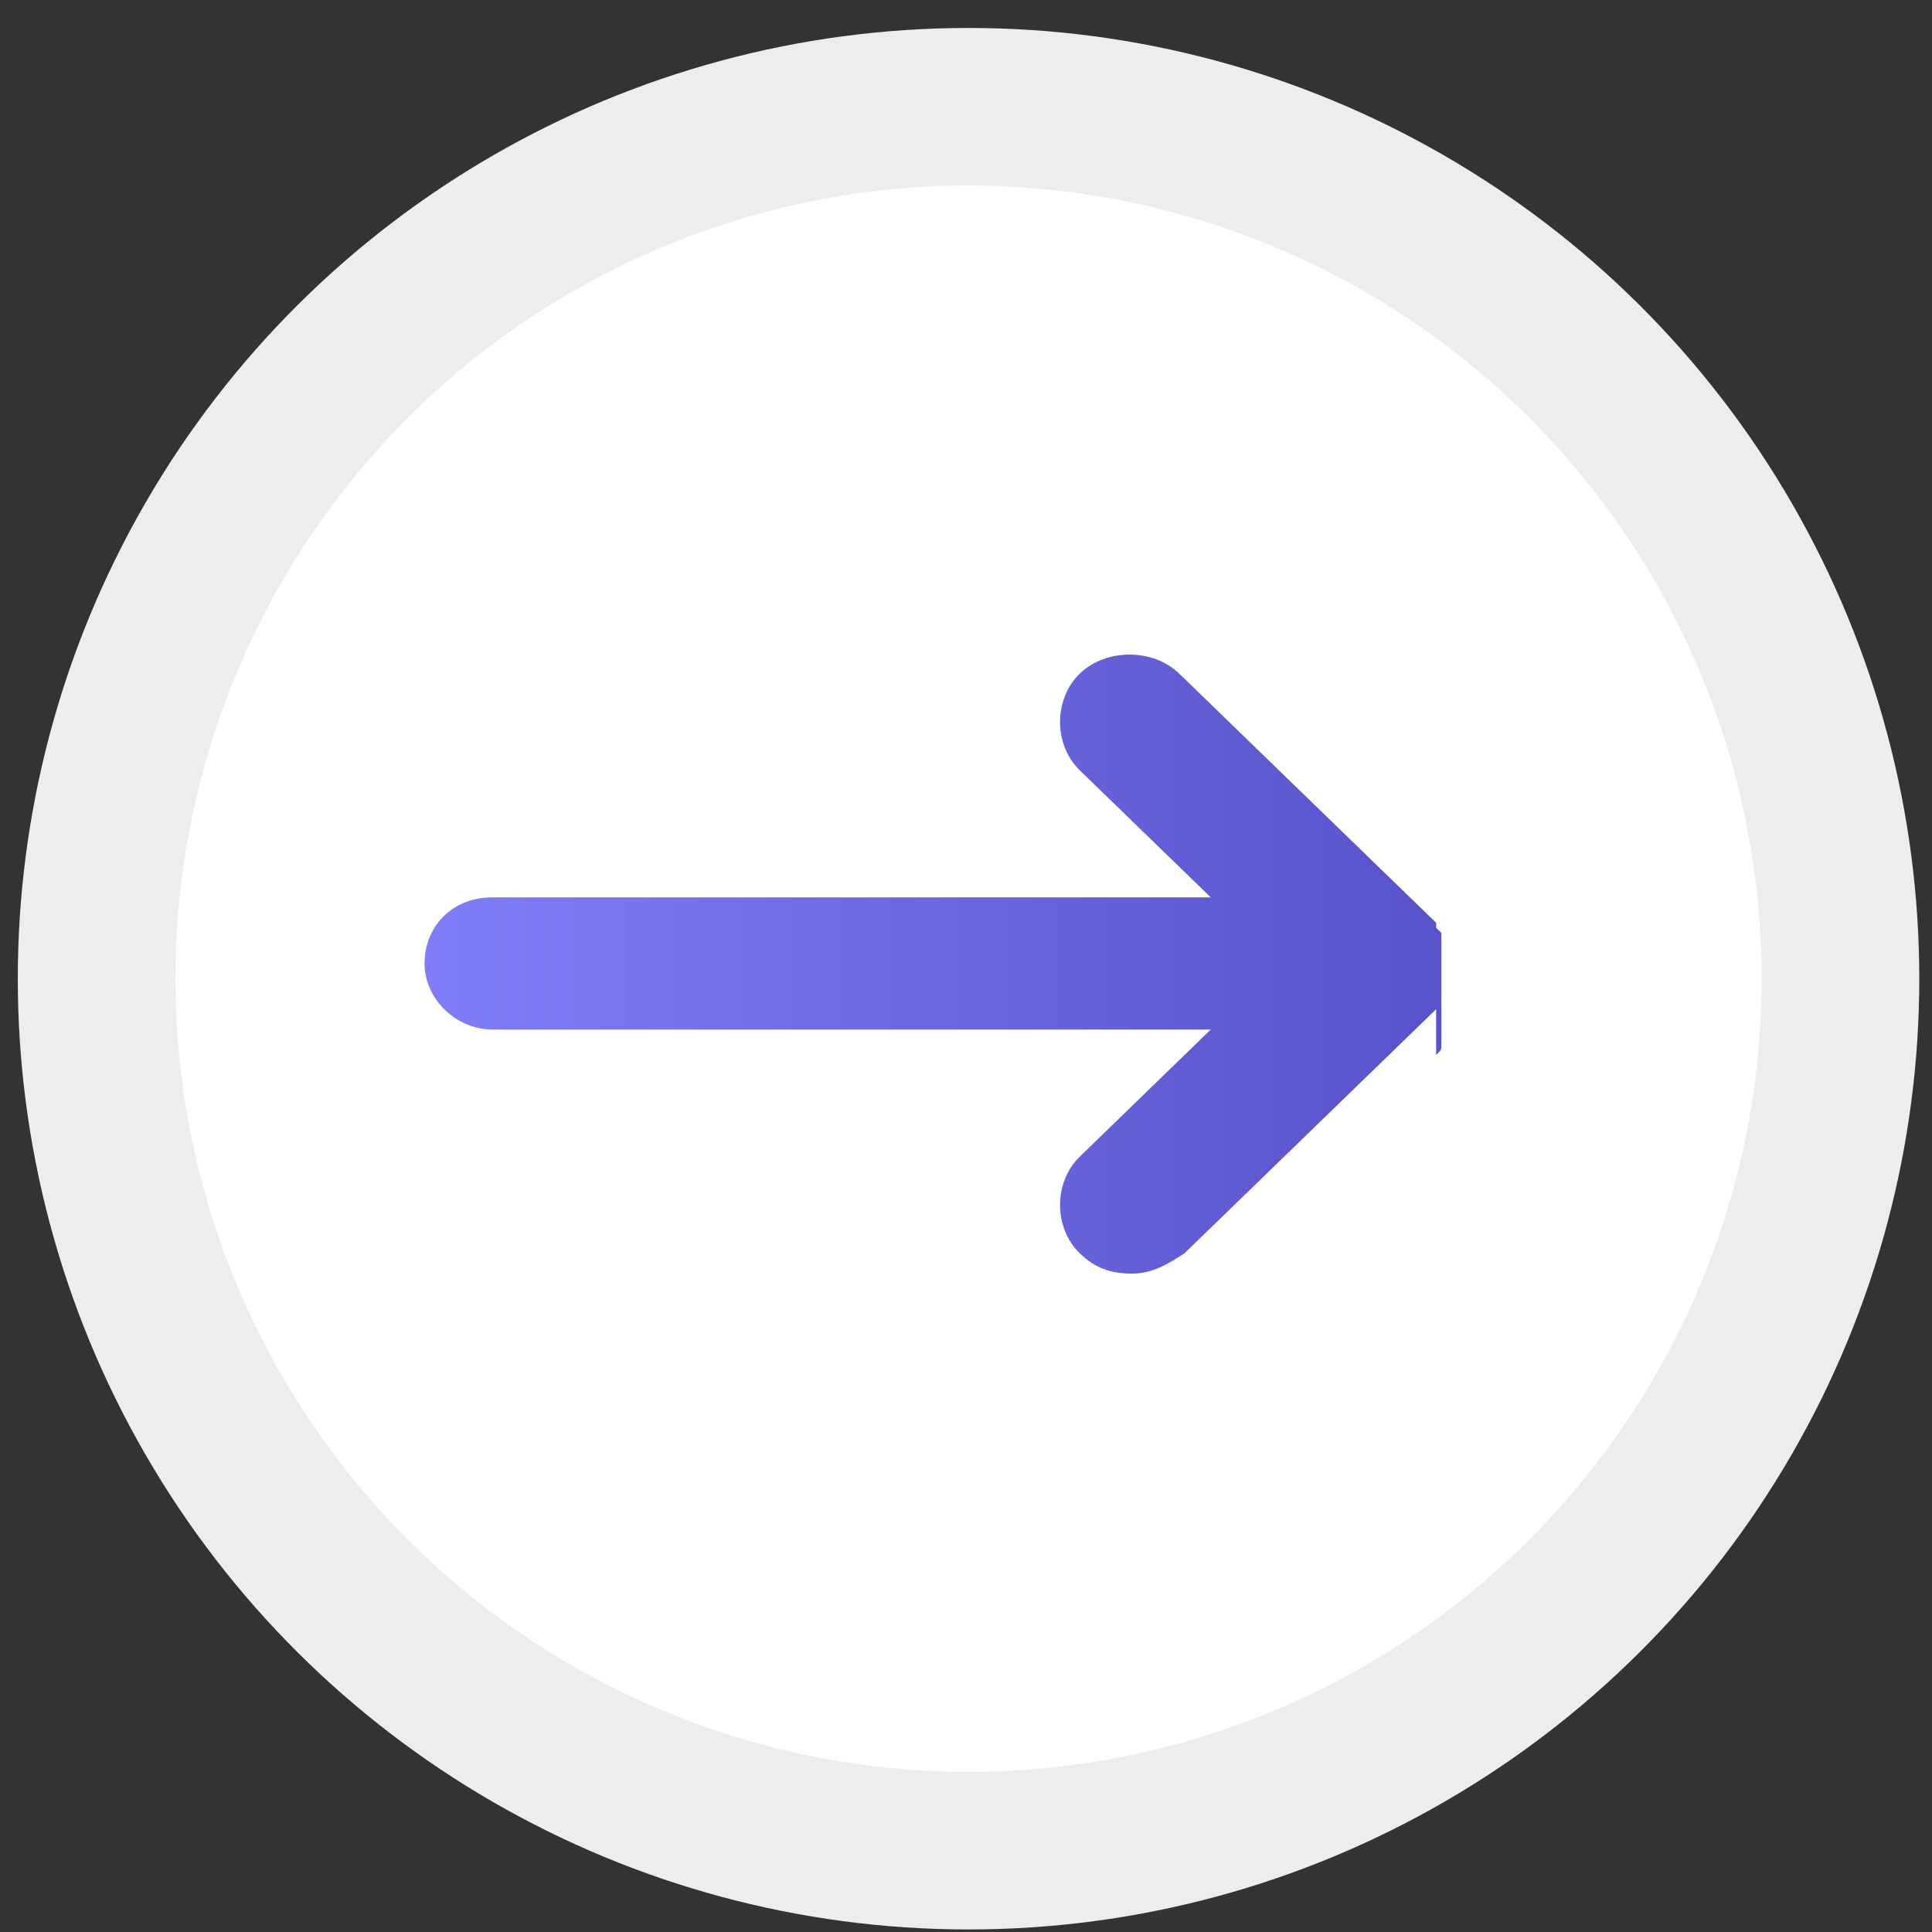 <?xml version="1.0" encoding="UTF-8"?>
<svg width="38px" height="38px" viewBox="0 0 38 38" version="1.1" xmlns="http://www.w3.org/2000/svg" xmlns:xlink="http://www.w3.org/1999/xlink">
    <rect x="0" y="0" width="38" height="38" fill="#333333" stroke="none"/>
    <title>Group</title>
    <defs>
        <linearGradient x1="47.54%" y1="101.225%" x2="47.54%" y2="-0.556%" id="linearGradient-1">
            <stop stop-color="#5752C9" offset="0%"></stop>
            <stop stop-color="#807DF8" offset="100%"></stop>
        </linearGradient>
    </defs>
    <g id="Page-1" stroke="none" stroke-width="1" fill="none" fill-rule="evenodd">
        <g id="плашки-стрелки_Монтажная-область-1" transform="translate(19.05, 19.25) rotate(-90) translate(-19.05, -19.25) translate(0.35, 0.55)" fill-rule="nonzero">
            <g id="Group">
                <circle id="Oval" fill="#ECEDED" cx="18.7" cy="18.7" r="18.7"></circle>
                <circle id="Oval" fill="#FFFFFF" cx="18.7" cy="18.7" r="15.6"></circle>
                <path d="M17.2,27.897 C17.3,28 17.3,28 17.4,28 C17.4,28 17.4,28 17.5,28 C17.5,28 17.5,28 17.6,28 C17.6,28 17.6,28 17.7,28 C17.7,28 17.7,28 17.8,28 C17.8,28 17.8,28 17.9,28 C17.9,28 17.9,28 18,28 L18.1,28 L18.2,28 C18.2,28 18.2,28 18.3,28 C18.4,28 18.5,28 18.6,28 C18.6,28 18.6,28 18.7,28 L18.8,28 L18.9,28 C18.9,28 18.9,28 19,28 L19.1,28 C19.1,28 19.1,28 19.2,28 C19.2,28 19.2,28 19.3,28 C19.3,28 19.3,28 19.4,28 C19.4,28 19.4,28 19.5,28 C19.5,28 19.5,28 19.6,28 C19.6,28 19.6,28 19.7,27.897 C19.7,27.897 19.7,27.897 19.8,27.897 L19.9,27.794 L24.7,22.845 C25.2,22.33 25.2,21.402 24.7,20.887 C24.2,20.371 23.3,20.371 22.8,20.887 L20.3,23.464 L20.3,9.34 C20.3,8.515 19.7,8 19,8 C18.3,8 17.7,8.619 17.7,9.34 L17.7,23.464 L15.2,20.887 C14.7,20.371 13.8,20.371 13.3,20.887 C13,21.196 12.9,21.505 12.9,21.918 C12.9,22.33 13.1,22.639 13.3,22.948 L18.1,27.897 C17.1,27.897 17.1,27.897 17.2,27.897 Z" id="Path" fill="url(#linearGradient-1)"></path>
            </g>
        </g>
    </g>
</svg>